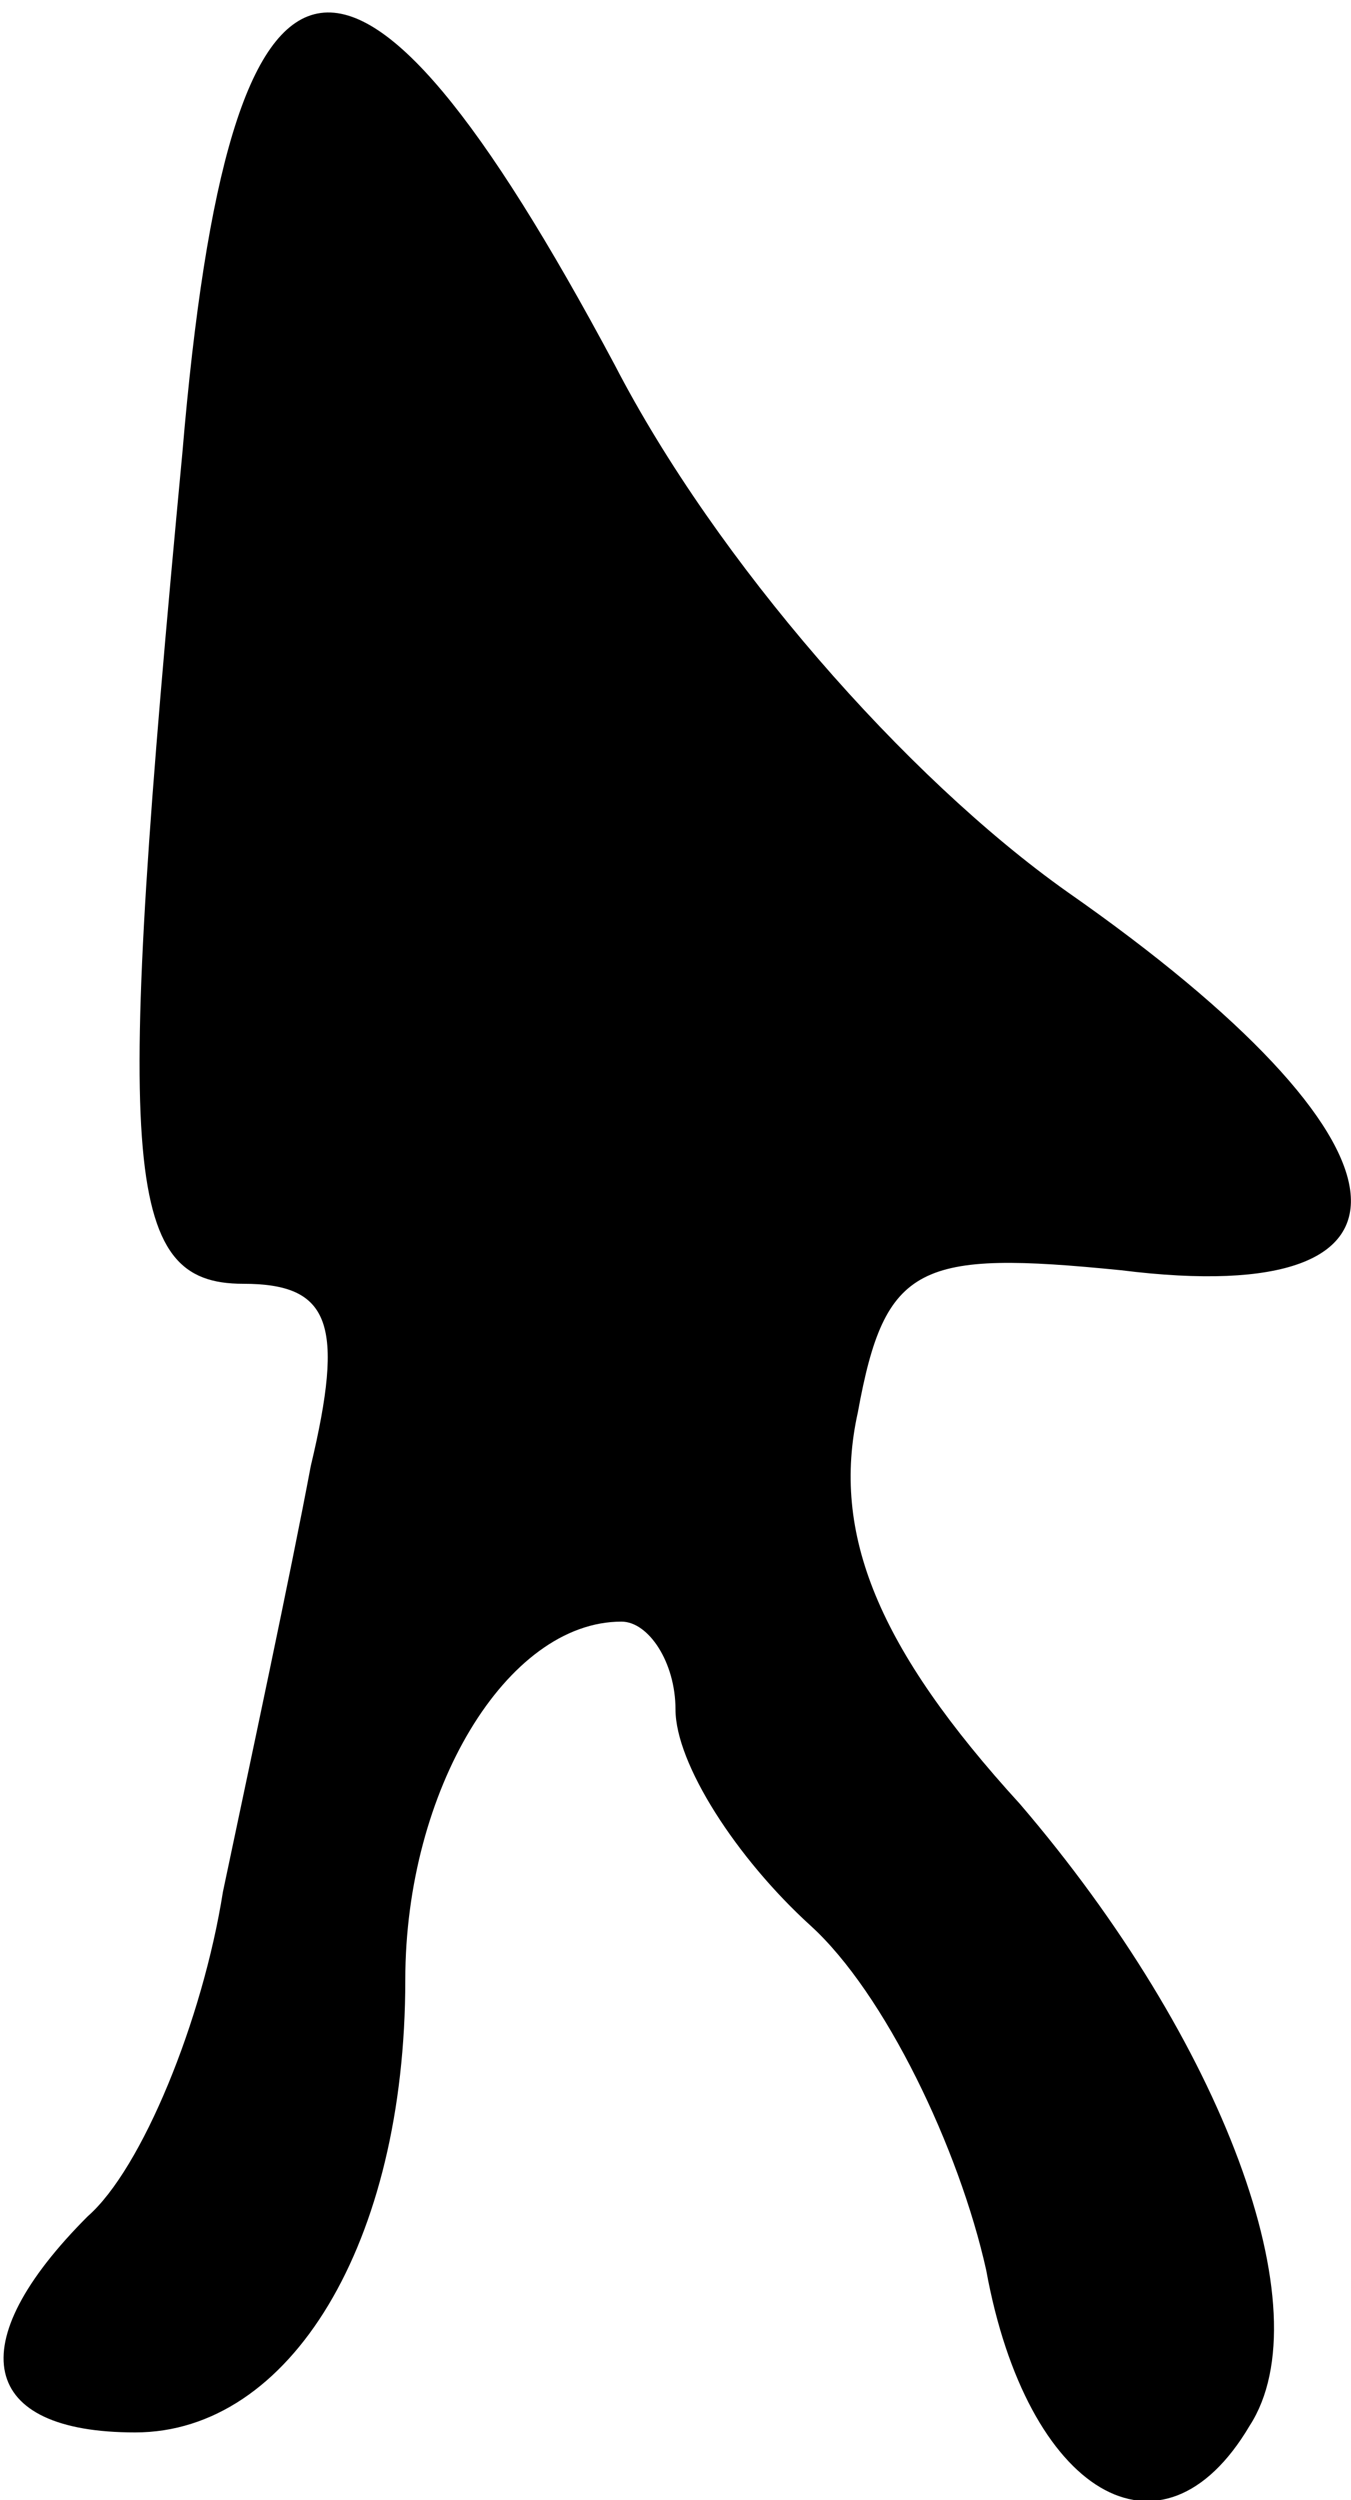 <?xml version="1.0" standalone="no"?>
<!DOCTYPE svg PUBLIC "-//W3C//DTD SVG 20010904//EN"
 "http://www.w3.org/TR/2001/REC-SVG-20010904/DTD/svg10.dtd">
<svg version="1.0" xmlns="http://www.w3.org/2000/svg"
 width="20pt" height="37pt" viewBox="0 0 20 37"
 preserveAspectRatio="xMidYMid meet">
<g transform="translate(0,37) scale(0.1,-0.1)"
fill="#000000" stroke="none">
<path fill="#000000" stroke="none" d="M27 303 c-10 -106 -9 -123 9 -123 13 0
15 -6 10 -27 -3 -16 -9 -44 -13 -63 -3 -19 -12 -41 -20 -48 -19 -19 -16 -32 7
-32 23 0 40 28 40 67 0 28 15 53 32 53 4 0 8 -6 8 -13 0 -8 9 -22 20 -32 11
-10 22 -33 26 -51 6 -33 26 -45 39 -23 11 17 -4 57 -34 92 -21 23 -28 40 -24
58 4 22 9 24 39 21 48 -6 45 19 -8 56 -24 17 -52 49 -67 78 -39 73 -57 70 -64
-13z"/>
</g>
</svg>
